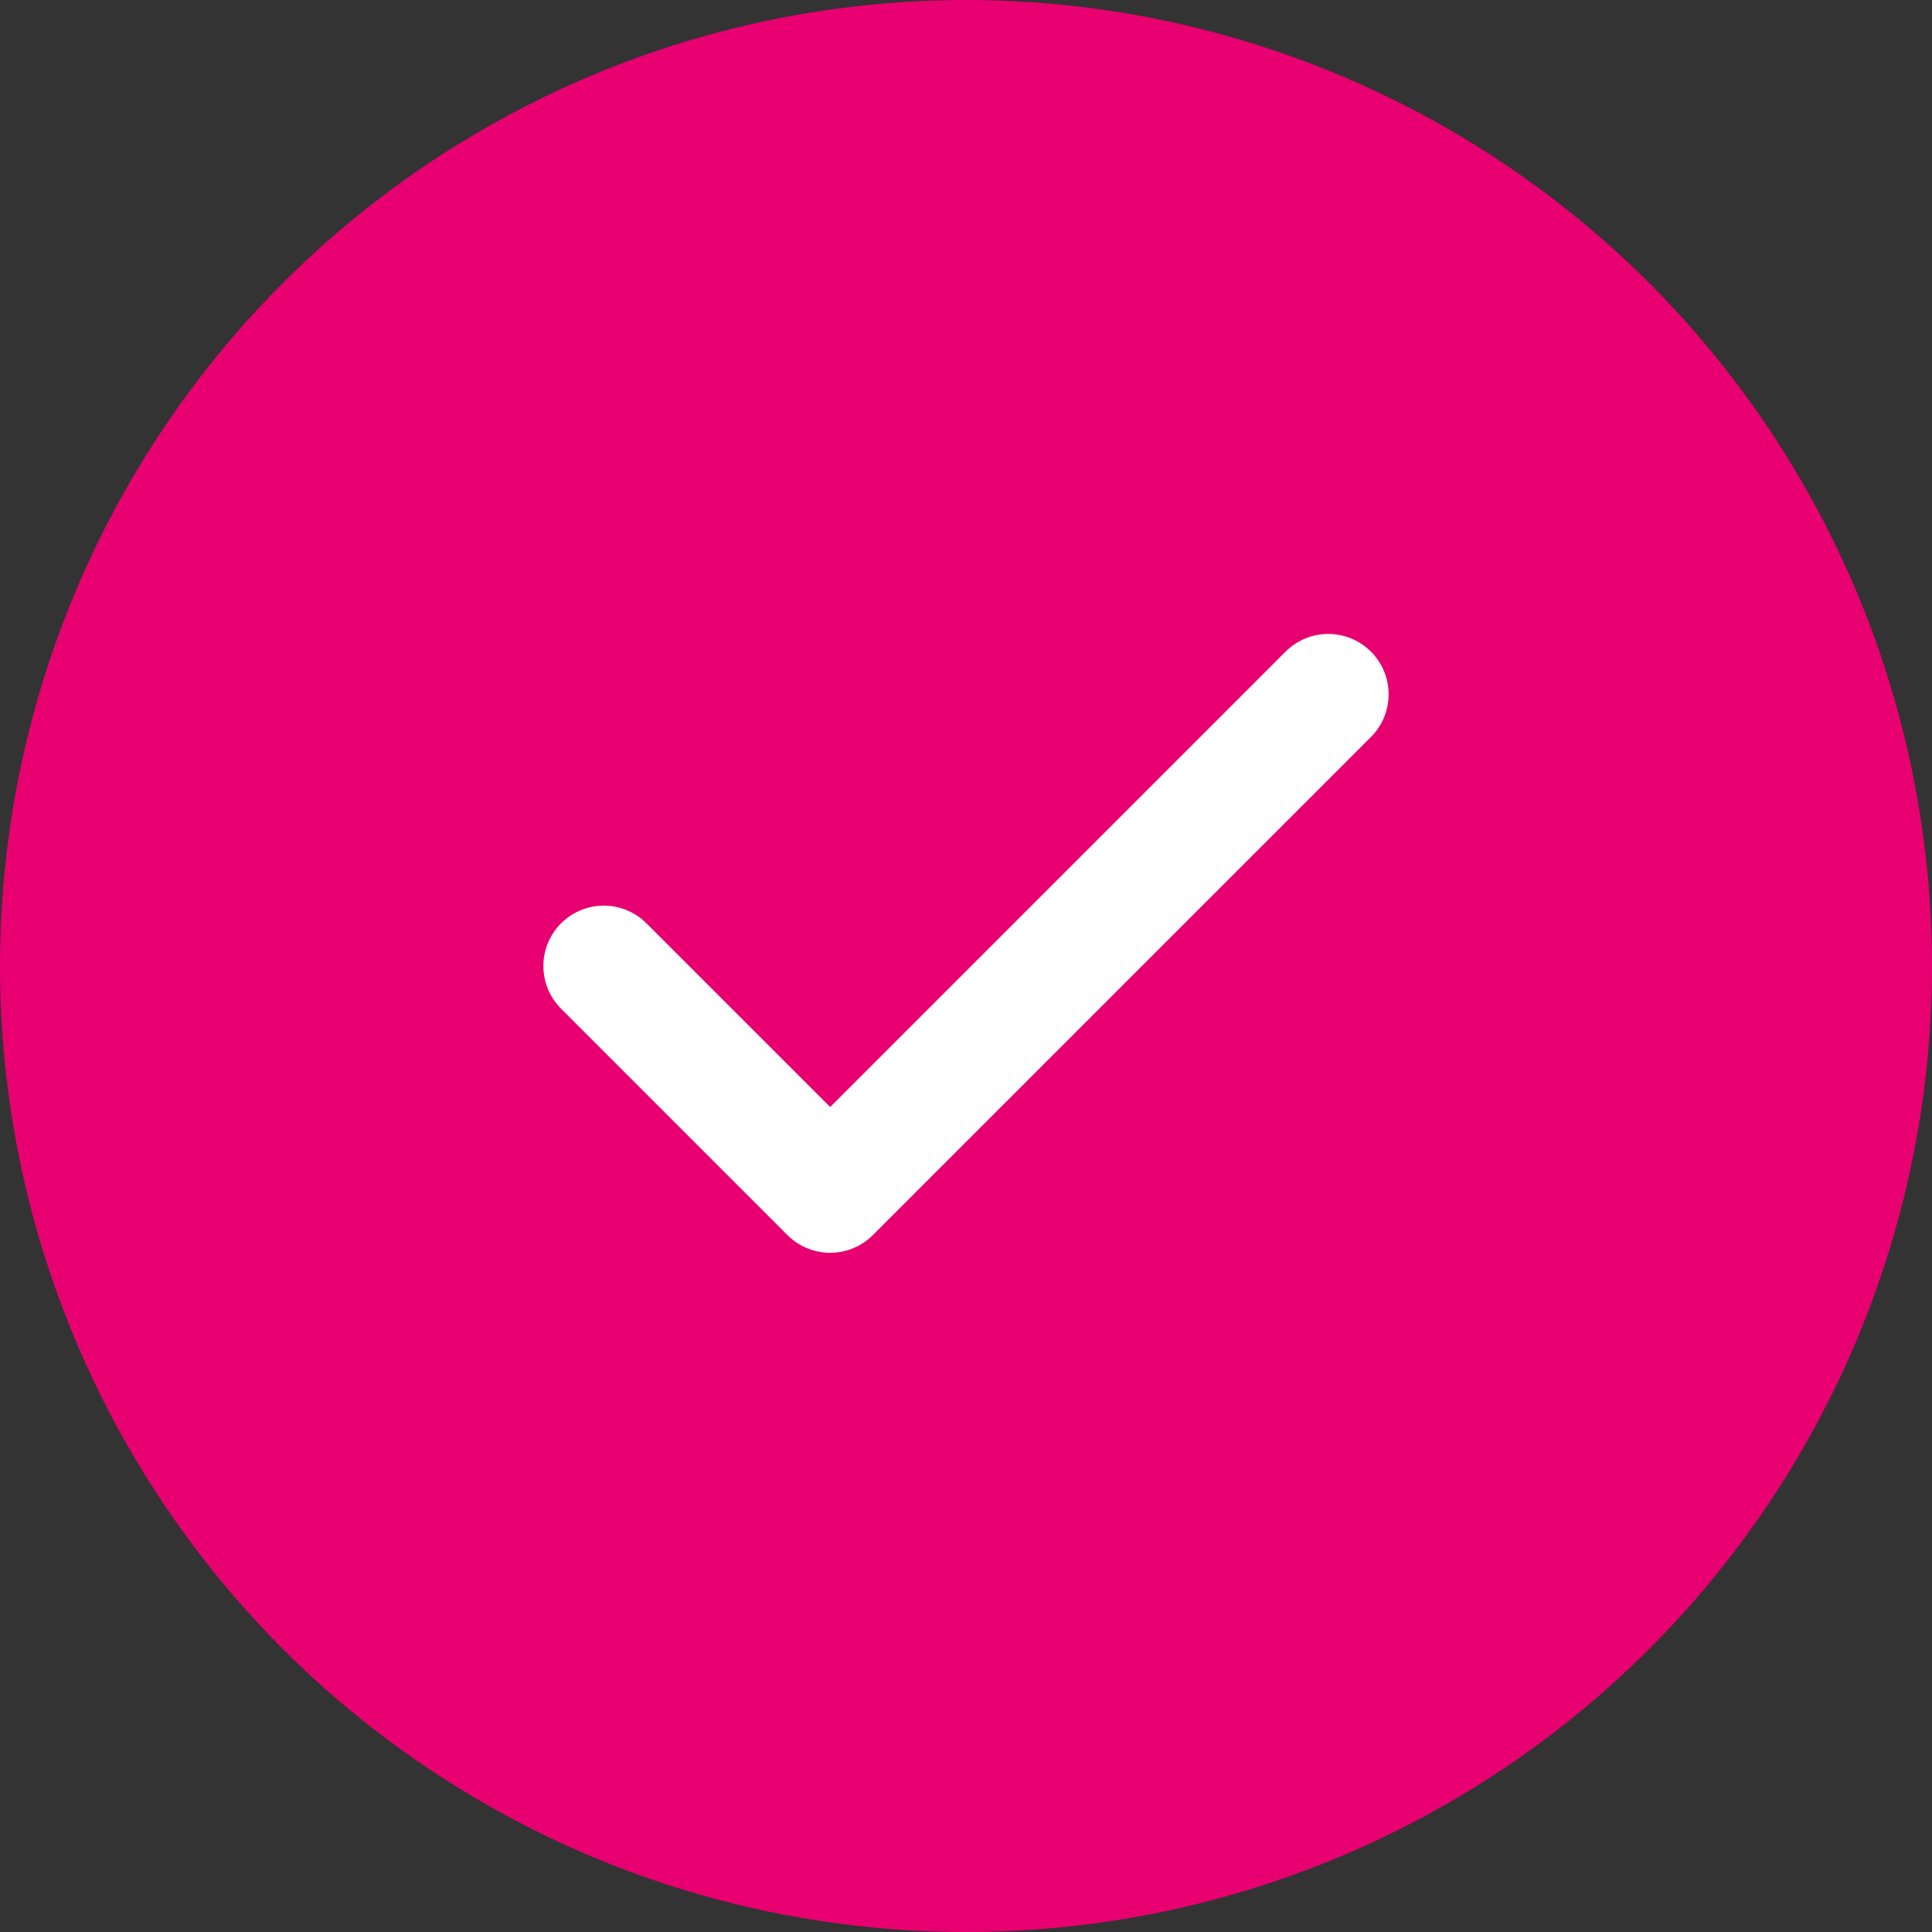 <svg width="32" height="32" viewBox="0 0 32 32" fill="none" xmlns="http://www.w3.org/2000/svg"><rect x="0" y="0" width="32" height="32" fill="#333333" stroke="none"/><circle cx="16" cy="16" r="16" fill="#E80071"/><path d="m22 11.5-8.25 8.25L10 16" stroke="#fff" stroke-width="2" stroke-linecap="round" stroke-linejoin="round"/></svg>